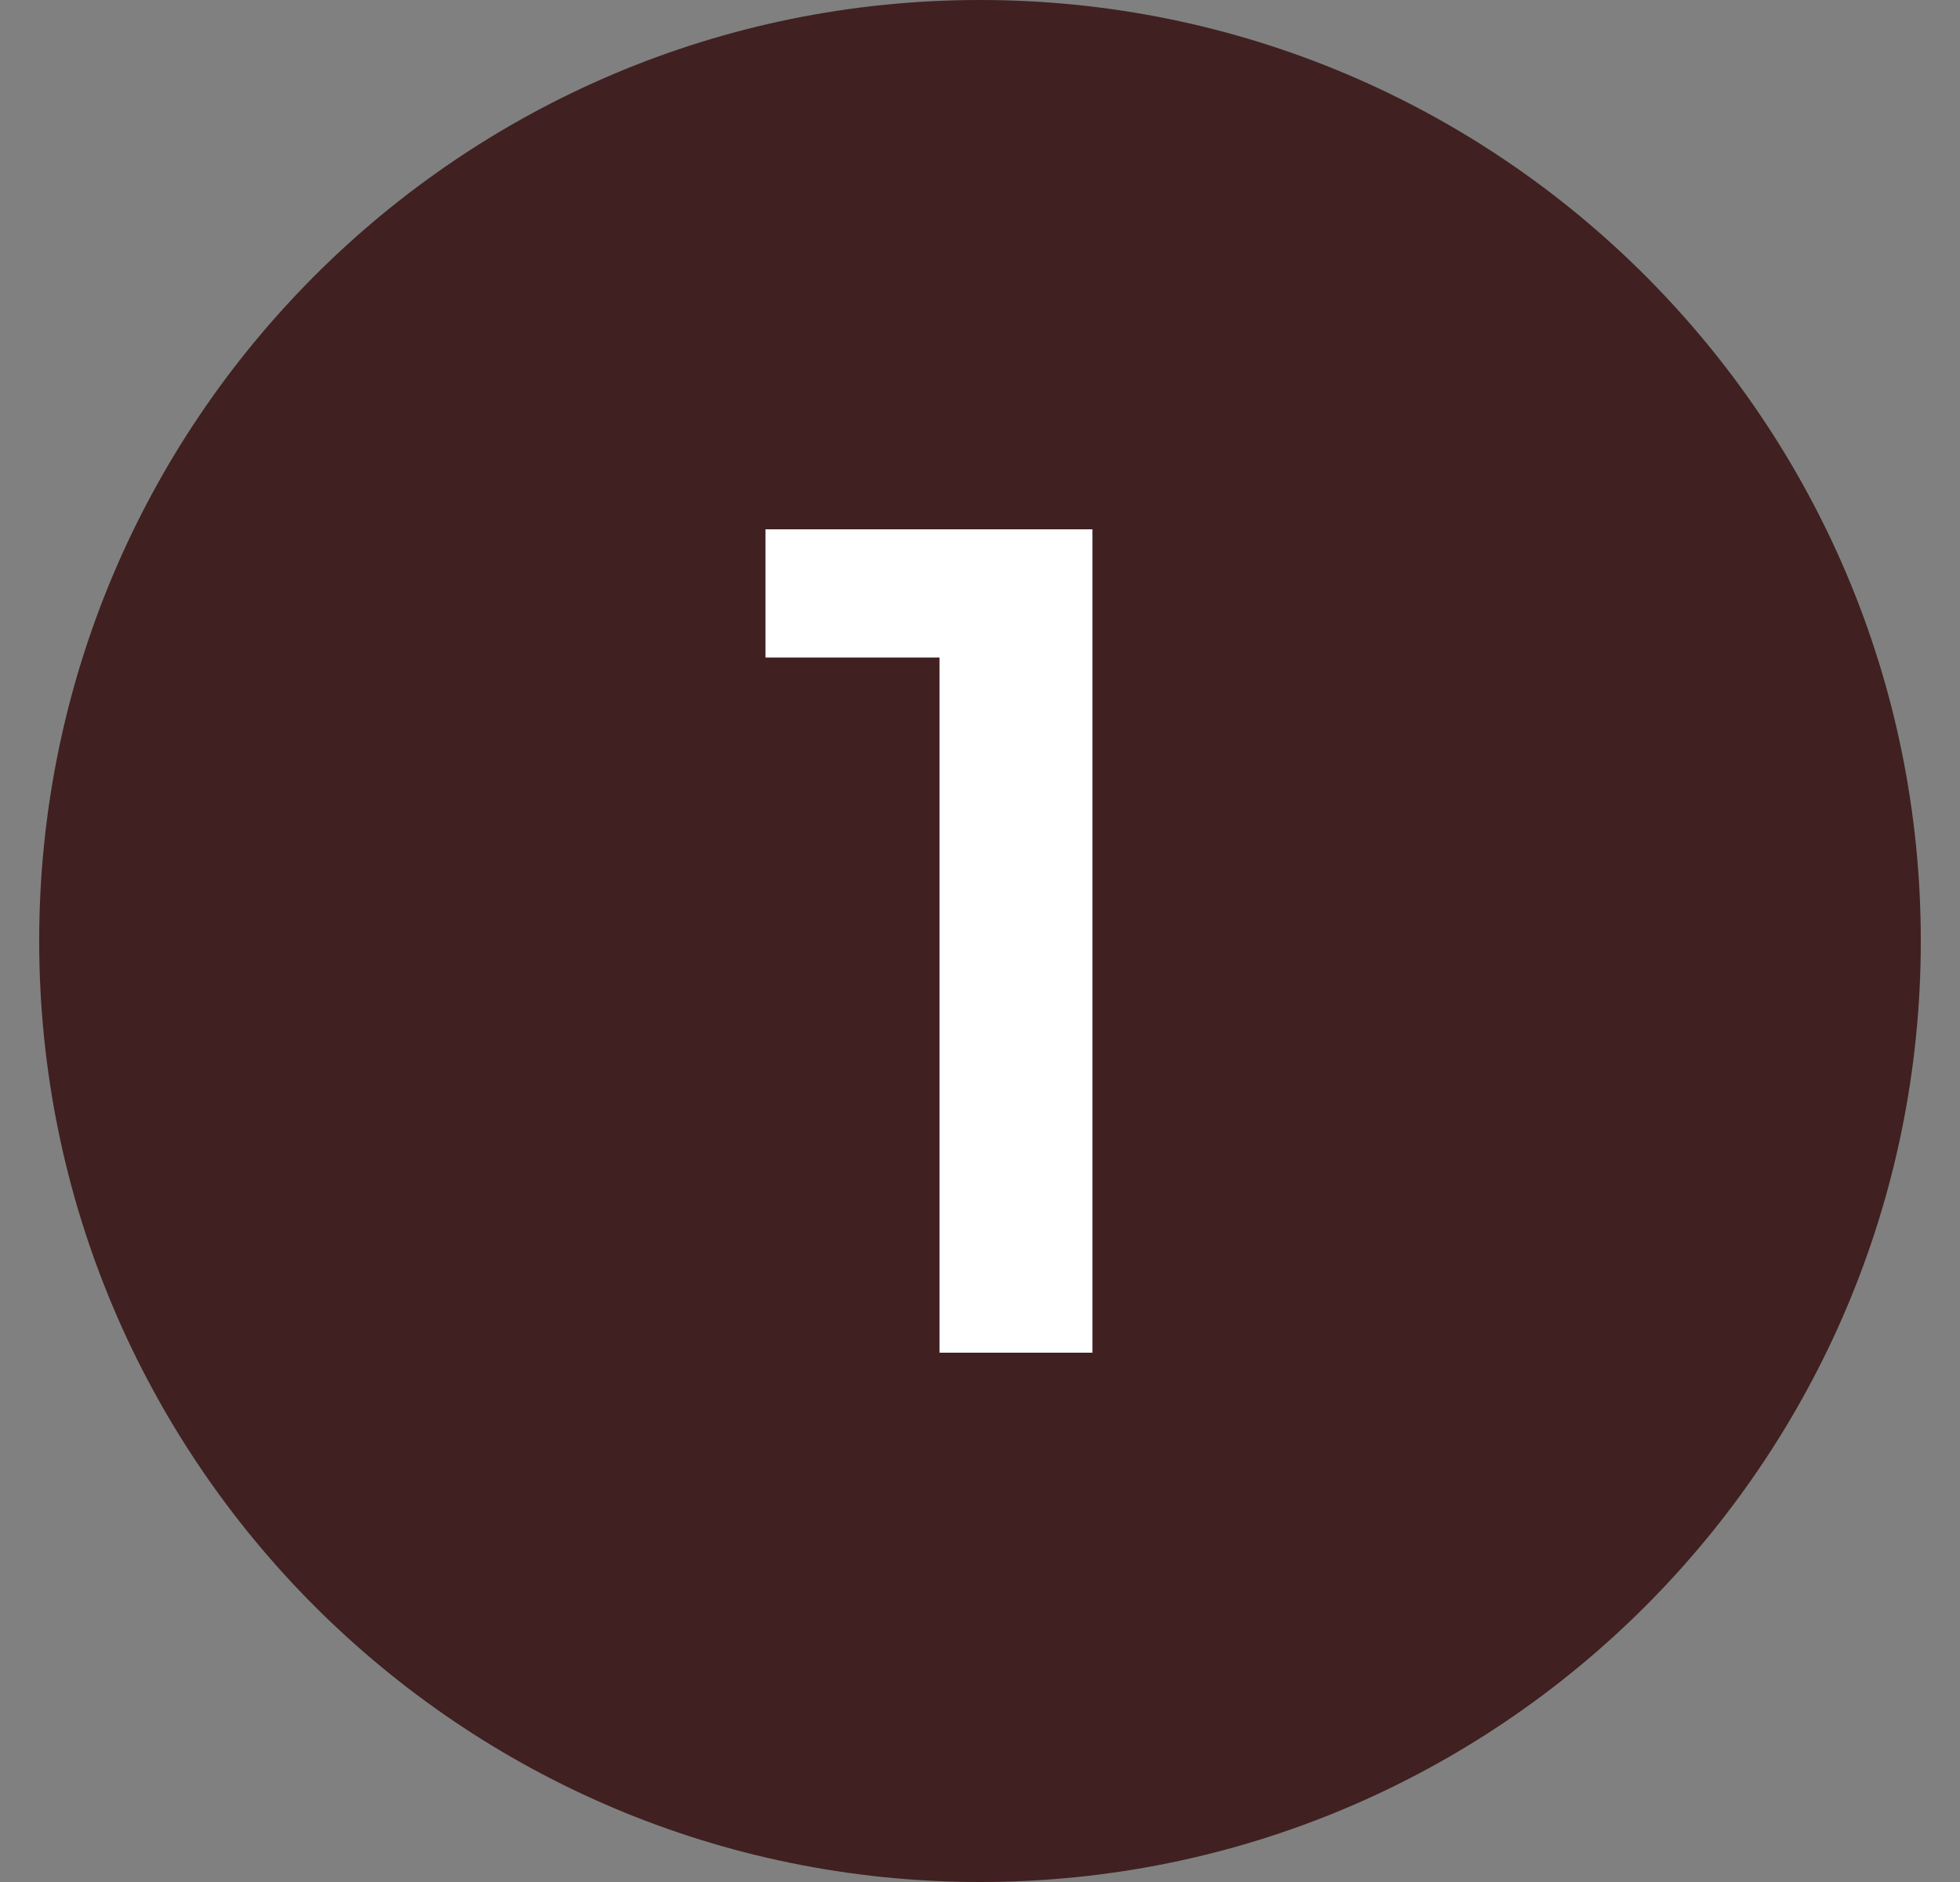 <svg
  width="25"
  height="24"
  viewBox="0 0 25 24"
  fill="none"
  xmlns="http://www.w3.org/2000/svg"
>
  <rect x="0" y="0" width="25" height="24" fill="#808080" stroke="none"/>
  <g clip-path="url(#clip0_954_12625)">
    <path
      d="M24.5 12C24.5 18.627 19.127 24 12.5 24C5.873 24 0.5 18.627 0.5 12C0.5 5.373 5.873 0 12.5 0C19.127 0 24.5 5.373 24.5 12Z"
      fill="#402020"
    />
    <path
      d="M11.984 17.25V7.5V8.385H9.764V6.75H13.934V17.25H11.984Z"
      fill="white"
    />
  </g>
  <defs>
    <clipPath id="clip0_954_12625">
      <rect width="24" height="24" fill="white" transform="translate(0.5)" />
    </clipPath>
  </defs>
</svg>
